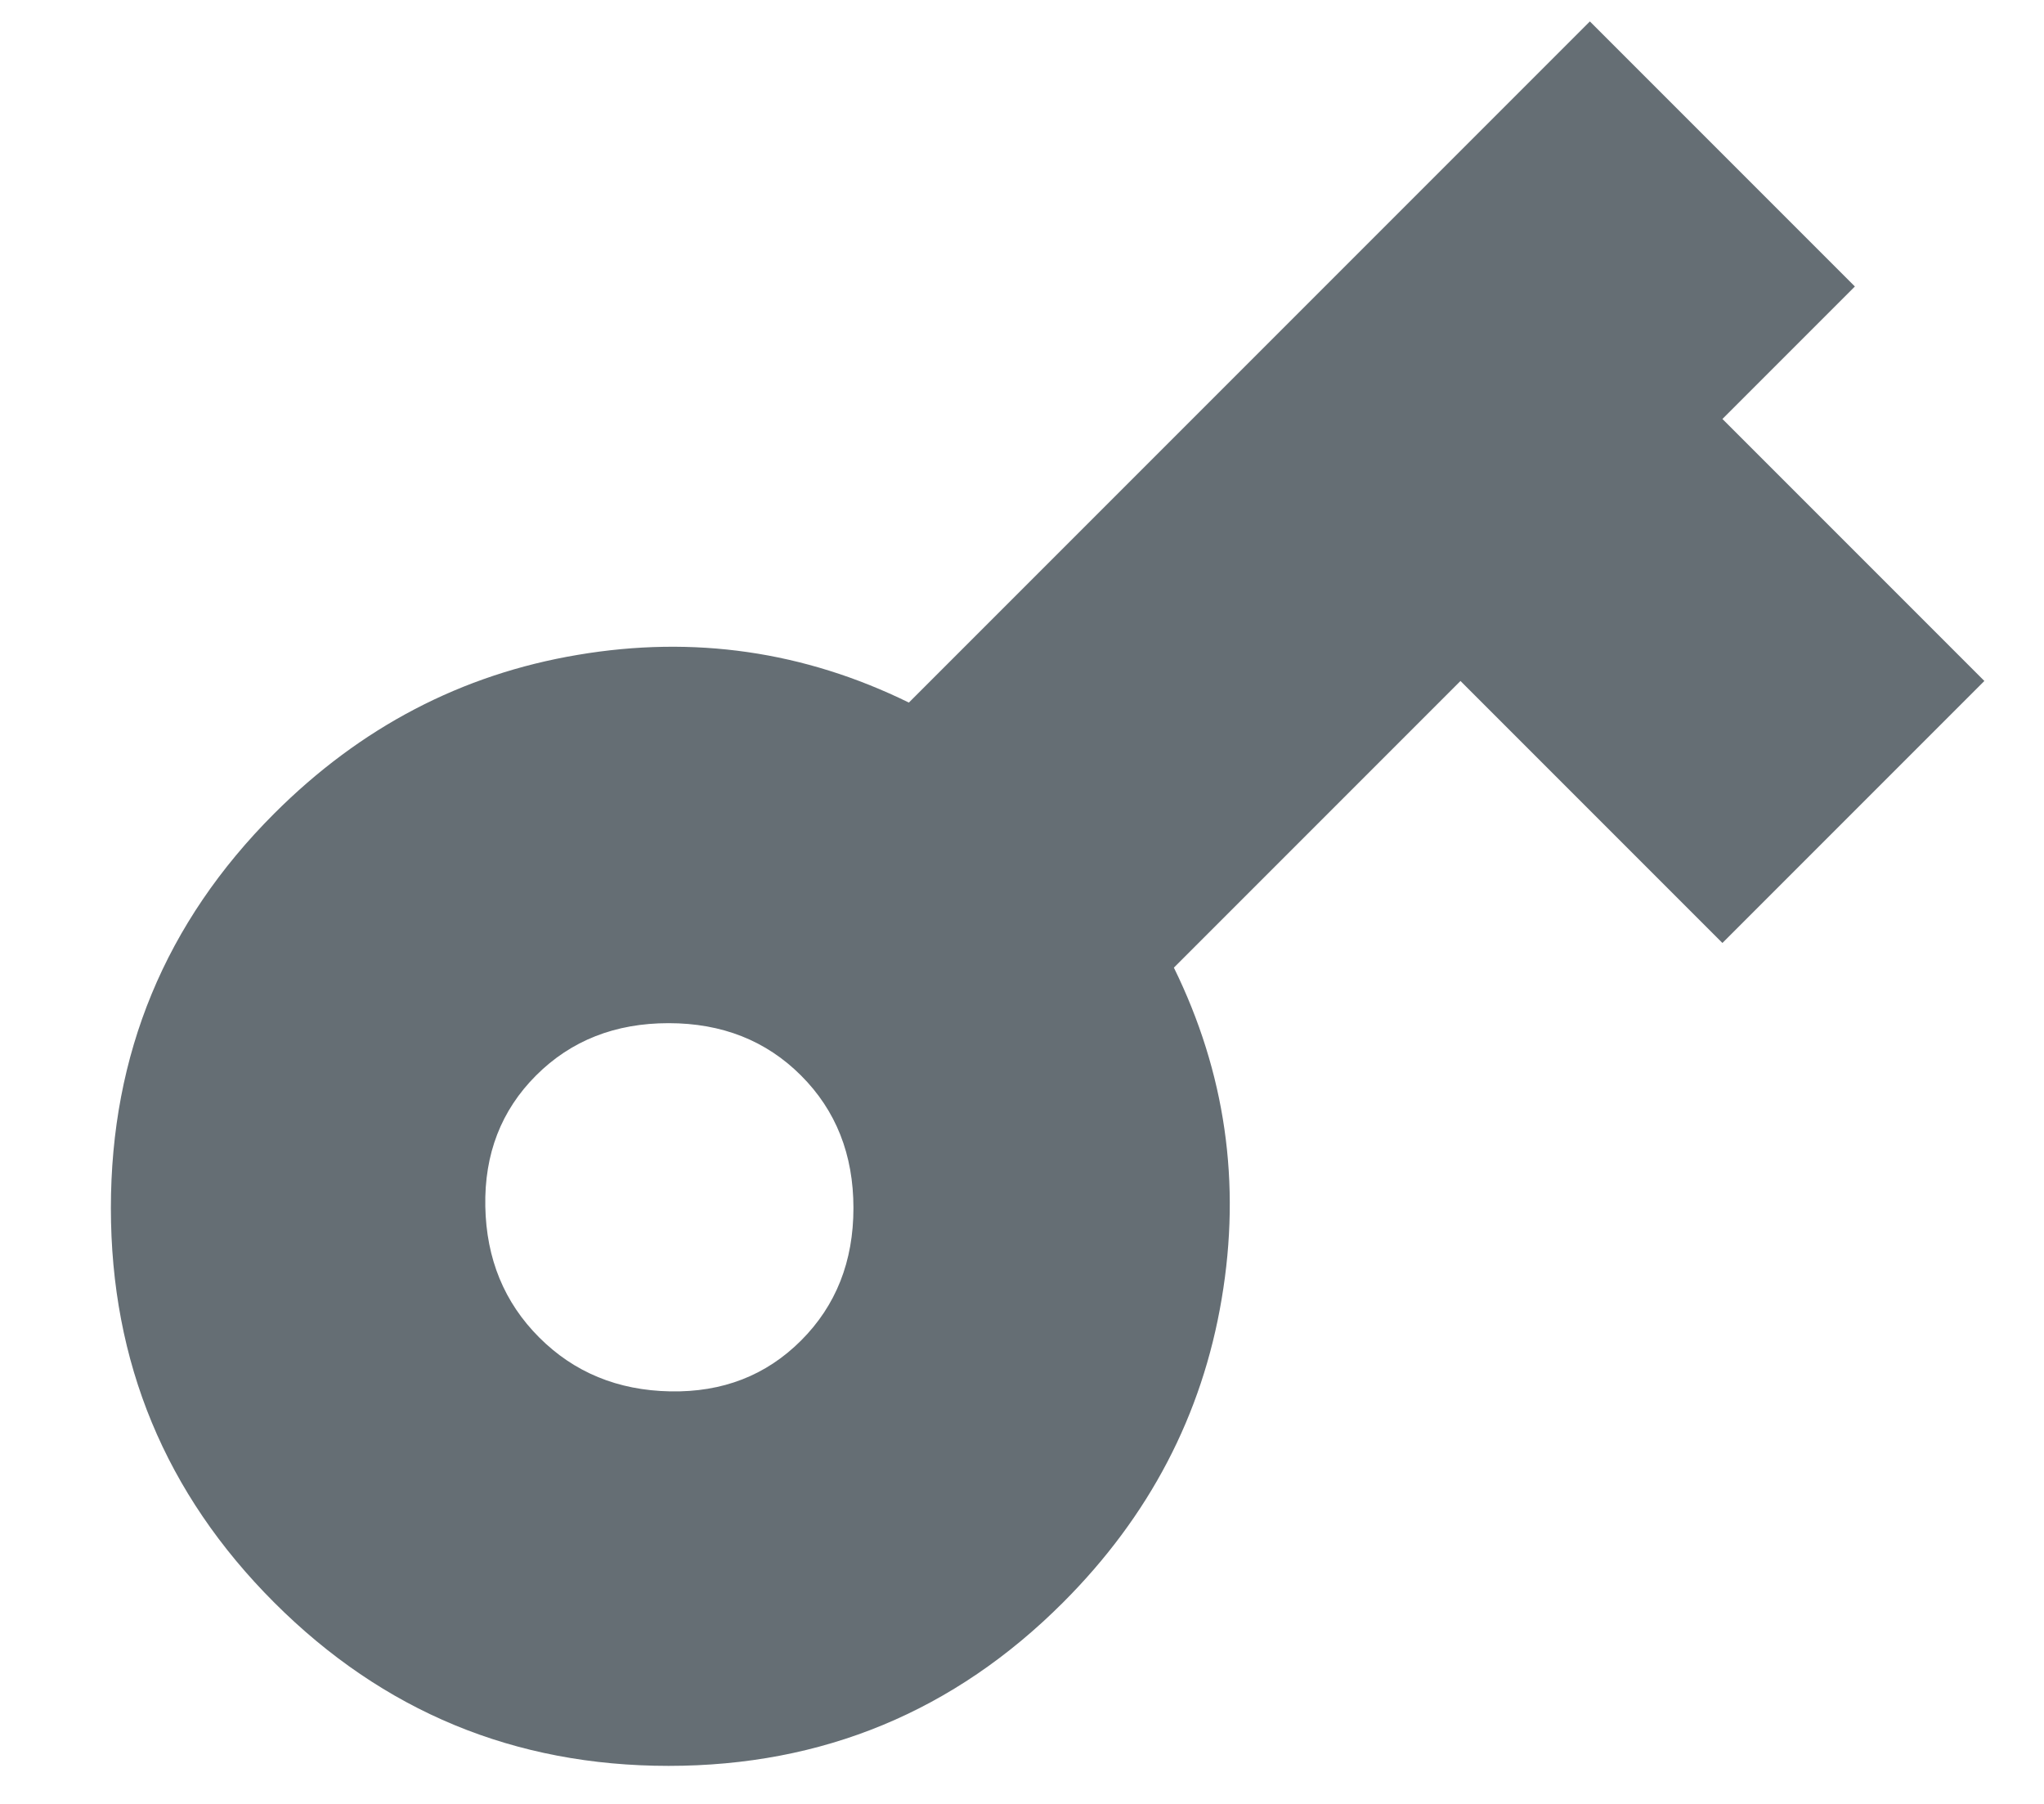<?xml version="1.0" encoding="UTF-8"?>
<svg width="17px" height="15px" viewBox="0 0 17 15" version="1.1" xmlns="http://www.w3.org/2000/svg" xmlns:xlink="http://www.w3.org/1999/xlink">
    <!-- Generator: Sketch 48.2 (47327) - http://www.bohemiancoding.com/sketch -->
    <title>Page 1</title>
    <desc>Created with Sketch.</desc>
    <defs></defs>
    <g id="1.1---Sign-In---Null" stroke="none" stroke-width="1" fill="none" fill-rule="evenodd" transform="translate(-499, -445)">
        <g id="Group" transform="translate(480, 339)" fill="#656E74">
            <path d="M23.425,114.861 C23.836,114.861 24.198,114.704 24.512,114.39 C24.826,114.076 24.983,113.714 24.983,113.303 C24.983,112.892 24.826,112.53 24.512,112.216 C24.198,111.902 23.836,111.744 23.425,111.744 C23.014,111.744 22.658,111.902 22.356,112.216 C22.054,112.53 21.903,112.892 21.903,113.303 C21.903,113.714 22.054,114.076 22.356,114.39 C22.658,114.704 23.014,114.861 23.425,114.861 Z M27.81,111.744 L35.82,111.744 L35.82,114.861 L34.262,114.861 L34.262,117.942 L31.181,117.942 L31.181,114.861 L27.81,114.861 C27.496,115.78 26.941,116.523 26.143,117.09 C25.346,117.658 24.44,117.942 23.425,117.942 C22.144,117.942 21.051,117.489 20.145,116.583 C19.239,115.677 18.786,114.584 18.786,113.303 C18.786,112.022 19.239,110.929 20.145,110.023 C21.051,109.117 22.144,108.664 23.425,108.664 C24.44,108.664 25.346,108.948 26.143,109.516 C26.941,110.083 27.496,110.826 27.81,111.744 Z" id="Page-1" transform="translate(27.303, 113.303) rotate(-45) translate(-27.303, -113.303) "></path>
        </g>
    </g>
</svg>